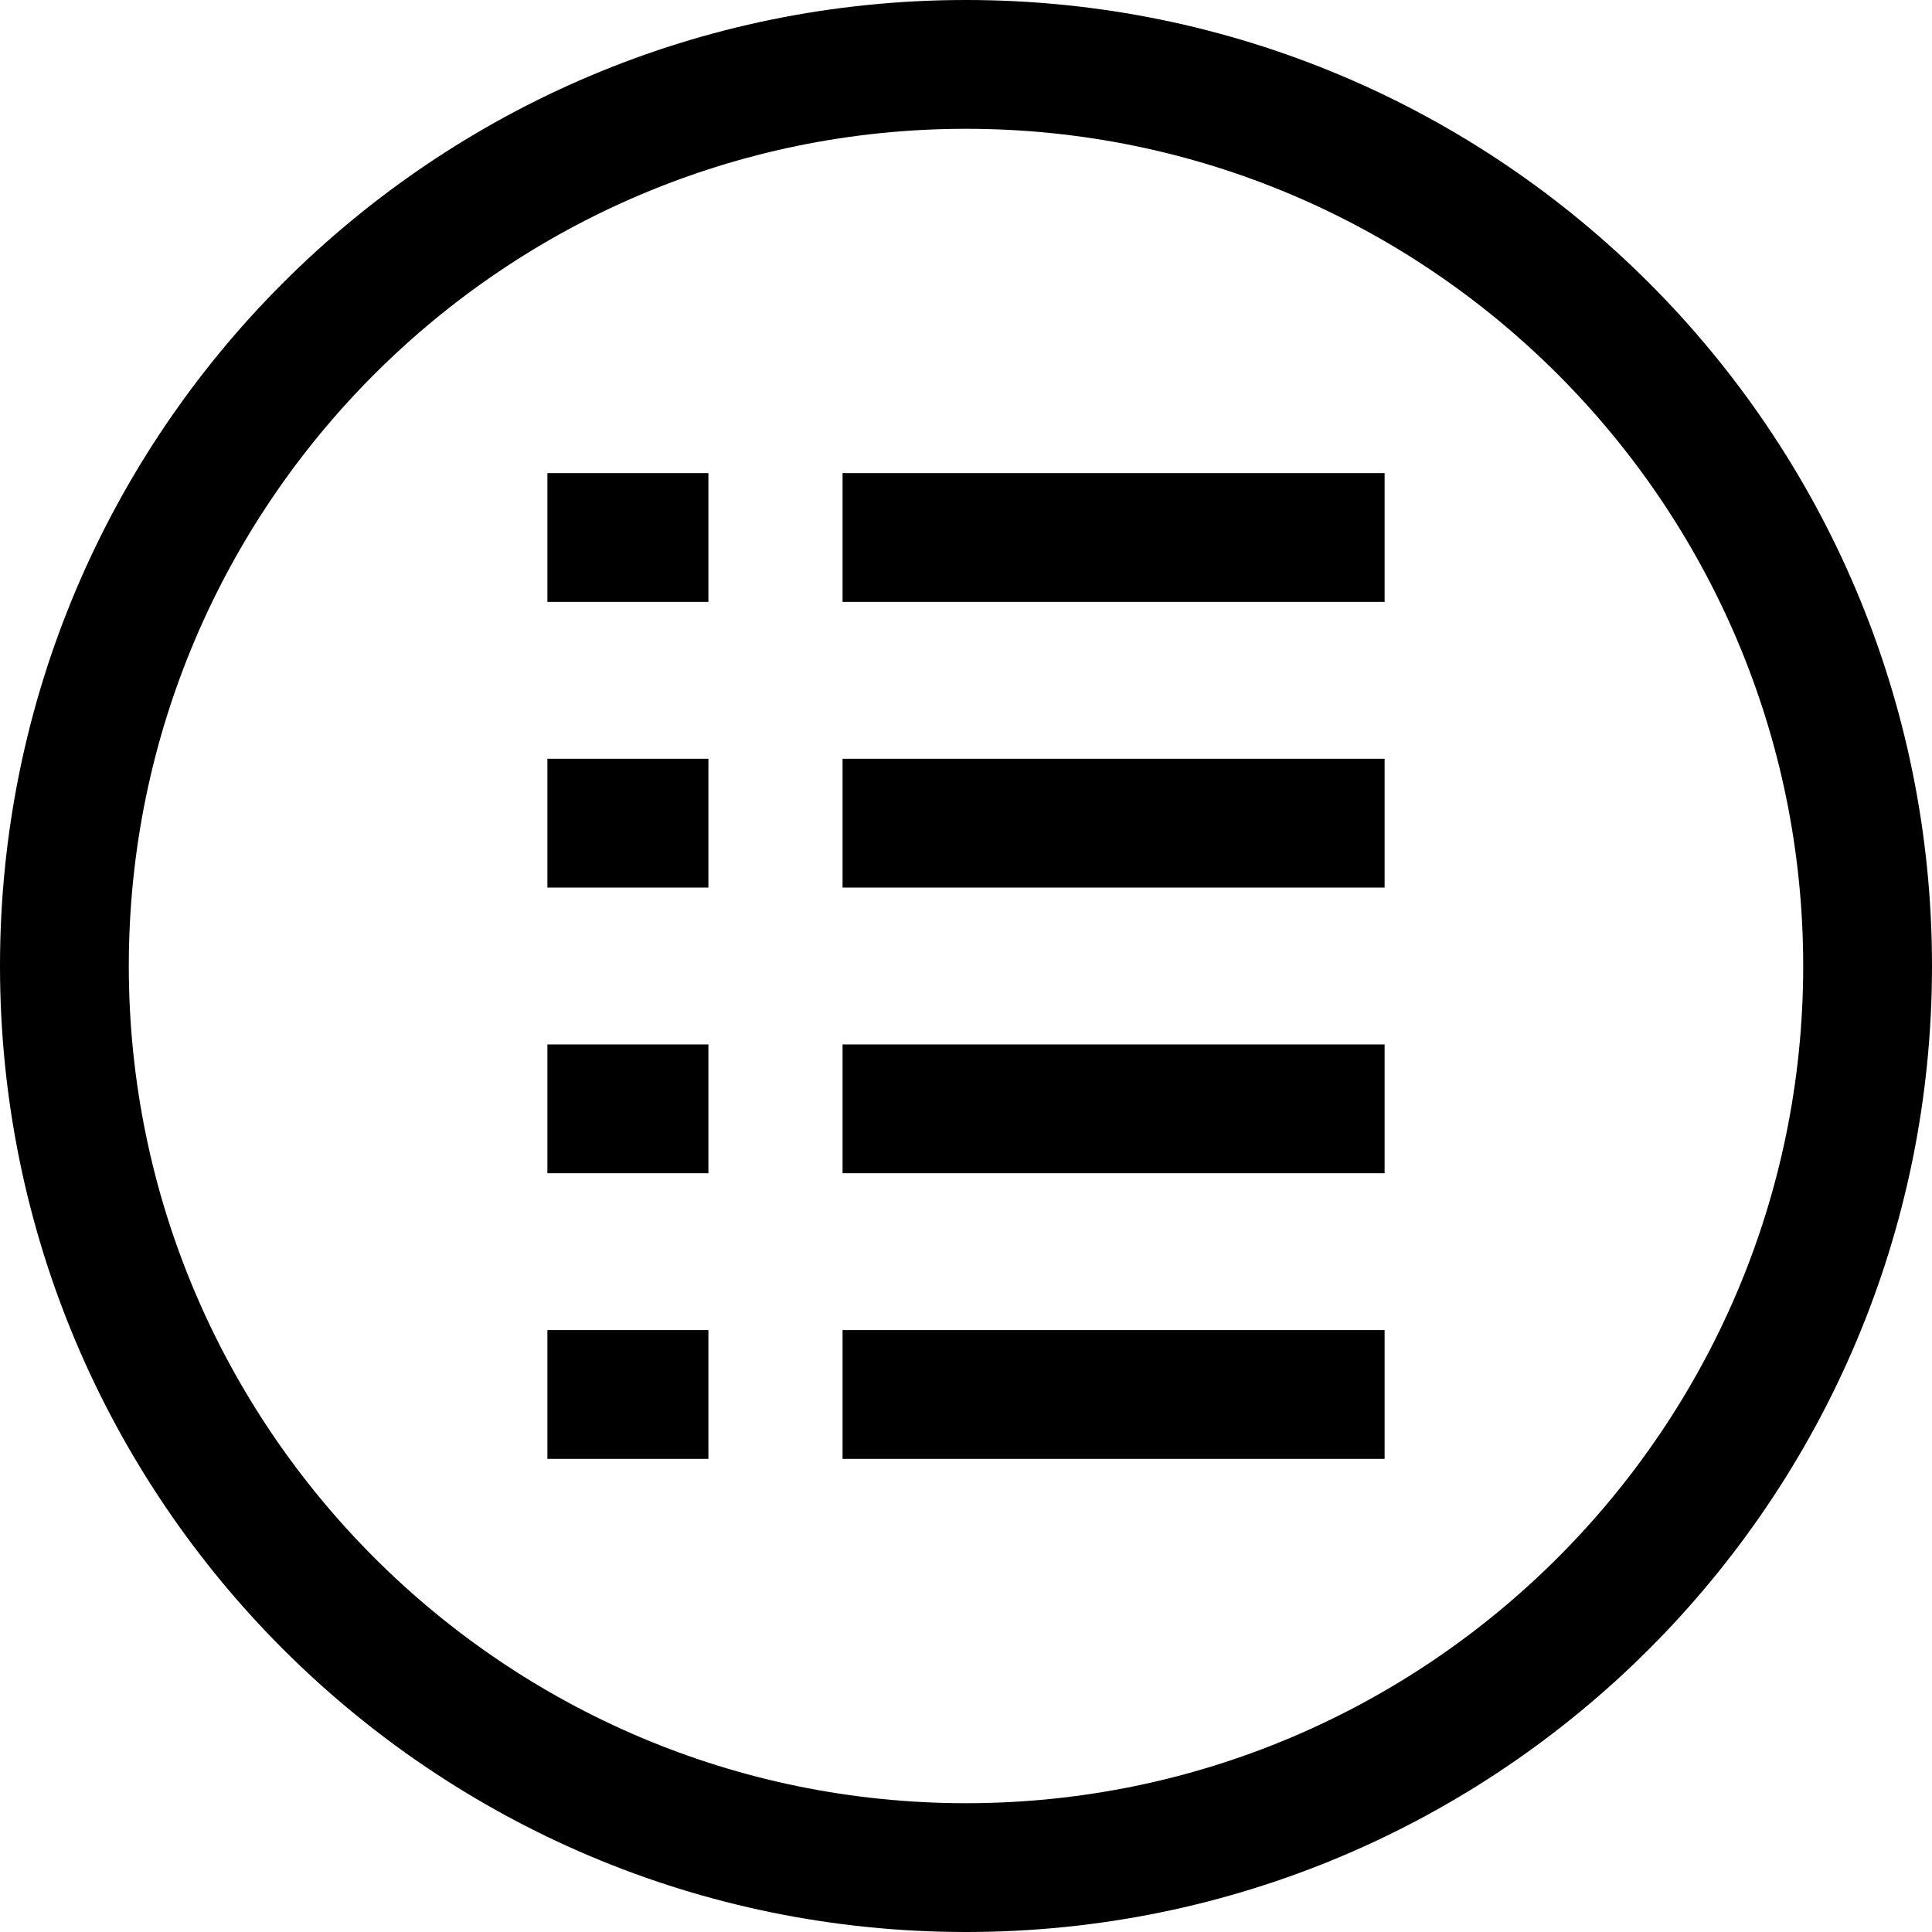<?xml version="1.0" encoding="utf-8"?>
<!-- Generator: Adobe Illustrator 16.0.4, SVG Export Plug-In . SVG Version: 6.00 Build 0)  -->
<!DOCTYPE svg PUBLIC "-//W3C//DTD SVG 1.1//EN" "http://www.w3.org/Graphics/SVG/1.1/DTD/svg11.dtd">
<svg version="1.1" id="Layer_1" xmlns="http://www.w3.org/2000/svg" xmlns:xlink="http://www.w3.org/1999/xlink" x="0px" y="0px"
	 width="72px" height="72px" viewBox="0 0 72 72" enable-background="new 0 0 72 72" xml:space="preserve">
<g>
	<path d="M36,0C16.119,0,0,16.119,0,36c0,19.882,16.119,36,36,36c19.883,0,36-16.118,36-36C72,16.119,55.883,0,36,0z M36,67.2
		C18.797,67.2,4.8,53.203,4.8,36C4.8,18.796,18.797,4.8,36,4.8c17.204,0,31.2,13.996,31.2,31.2C67.2,53.203,53.204,67.2,36,67.2z"/>
	<rect x="20.4" y="17.631" width="6" height="4.8"/>
	<rect x="31.4" y="17.631" width="20.2" height="4.8"/>
	<rect x="20.4" y="28.277" width="6" height="4.8"/>
	<rect x="31.4" y="28.277" width="20.2" height="4.8"/>
	<rect x="31.4" y="38.923" width="20.2" height="4.8"/>
	<rect x="20.4" y="38.923" width="6" height="4.8"/>
	<rect x="31.4" y="49.568" width="20.2" height="4.8"/>
	<rect x="20.4" y="49.568" width="6" height="4.8"/>
</g>
</svg>
